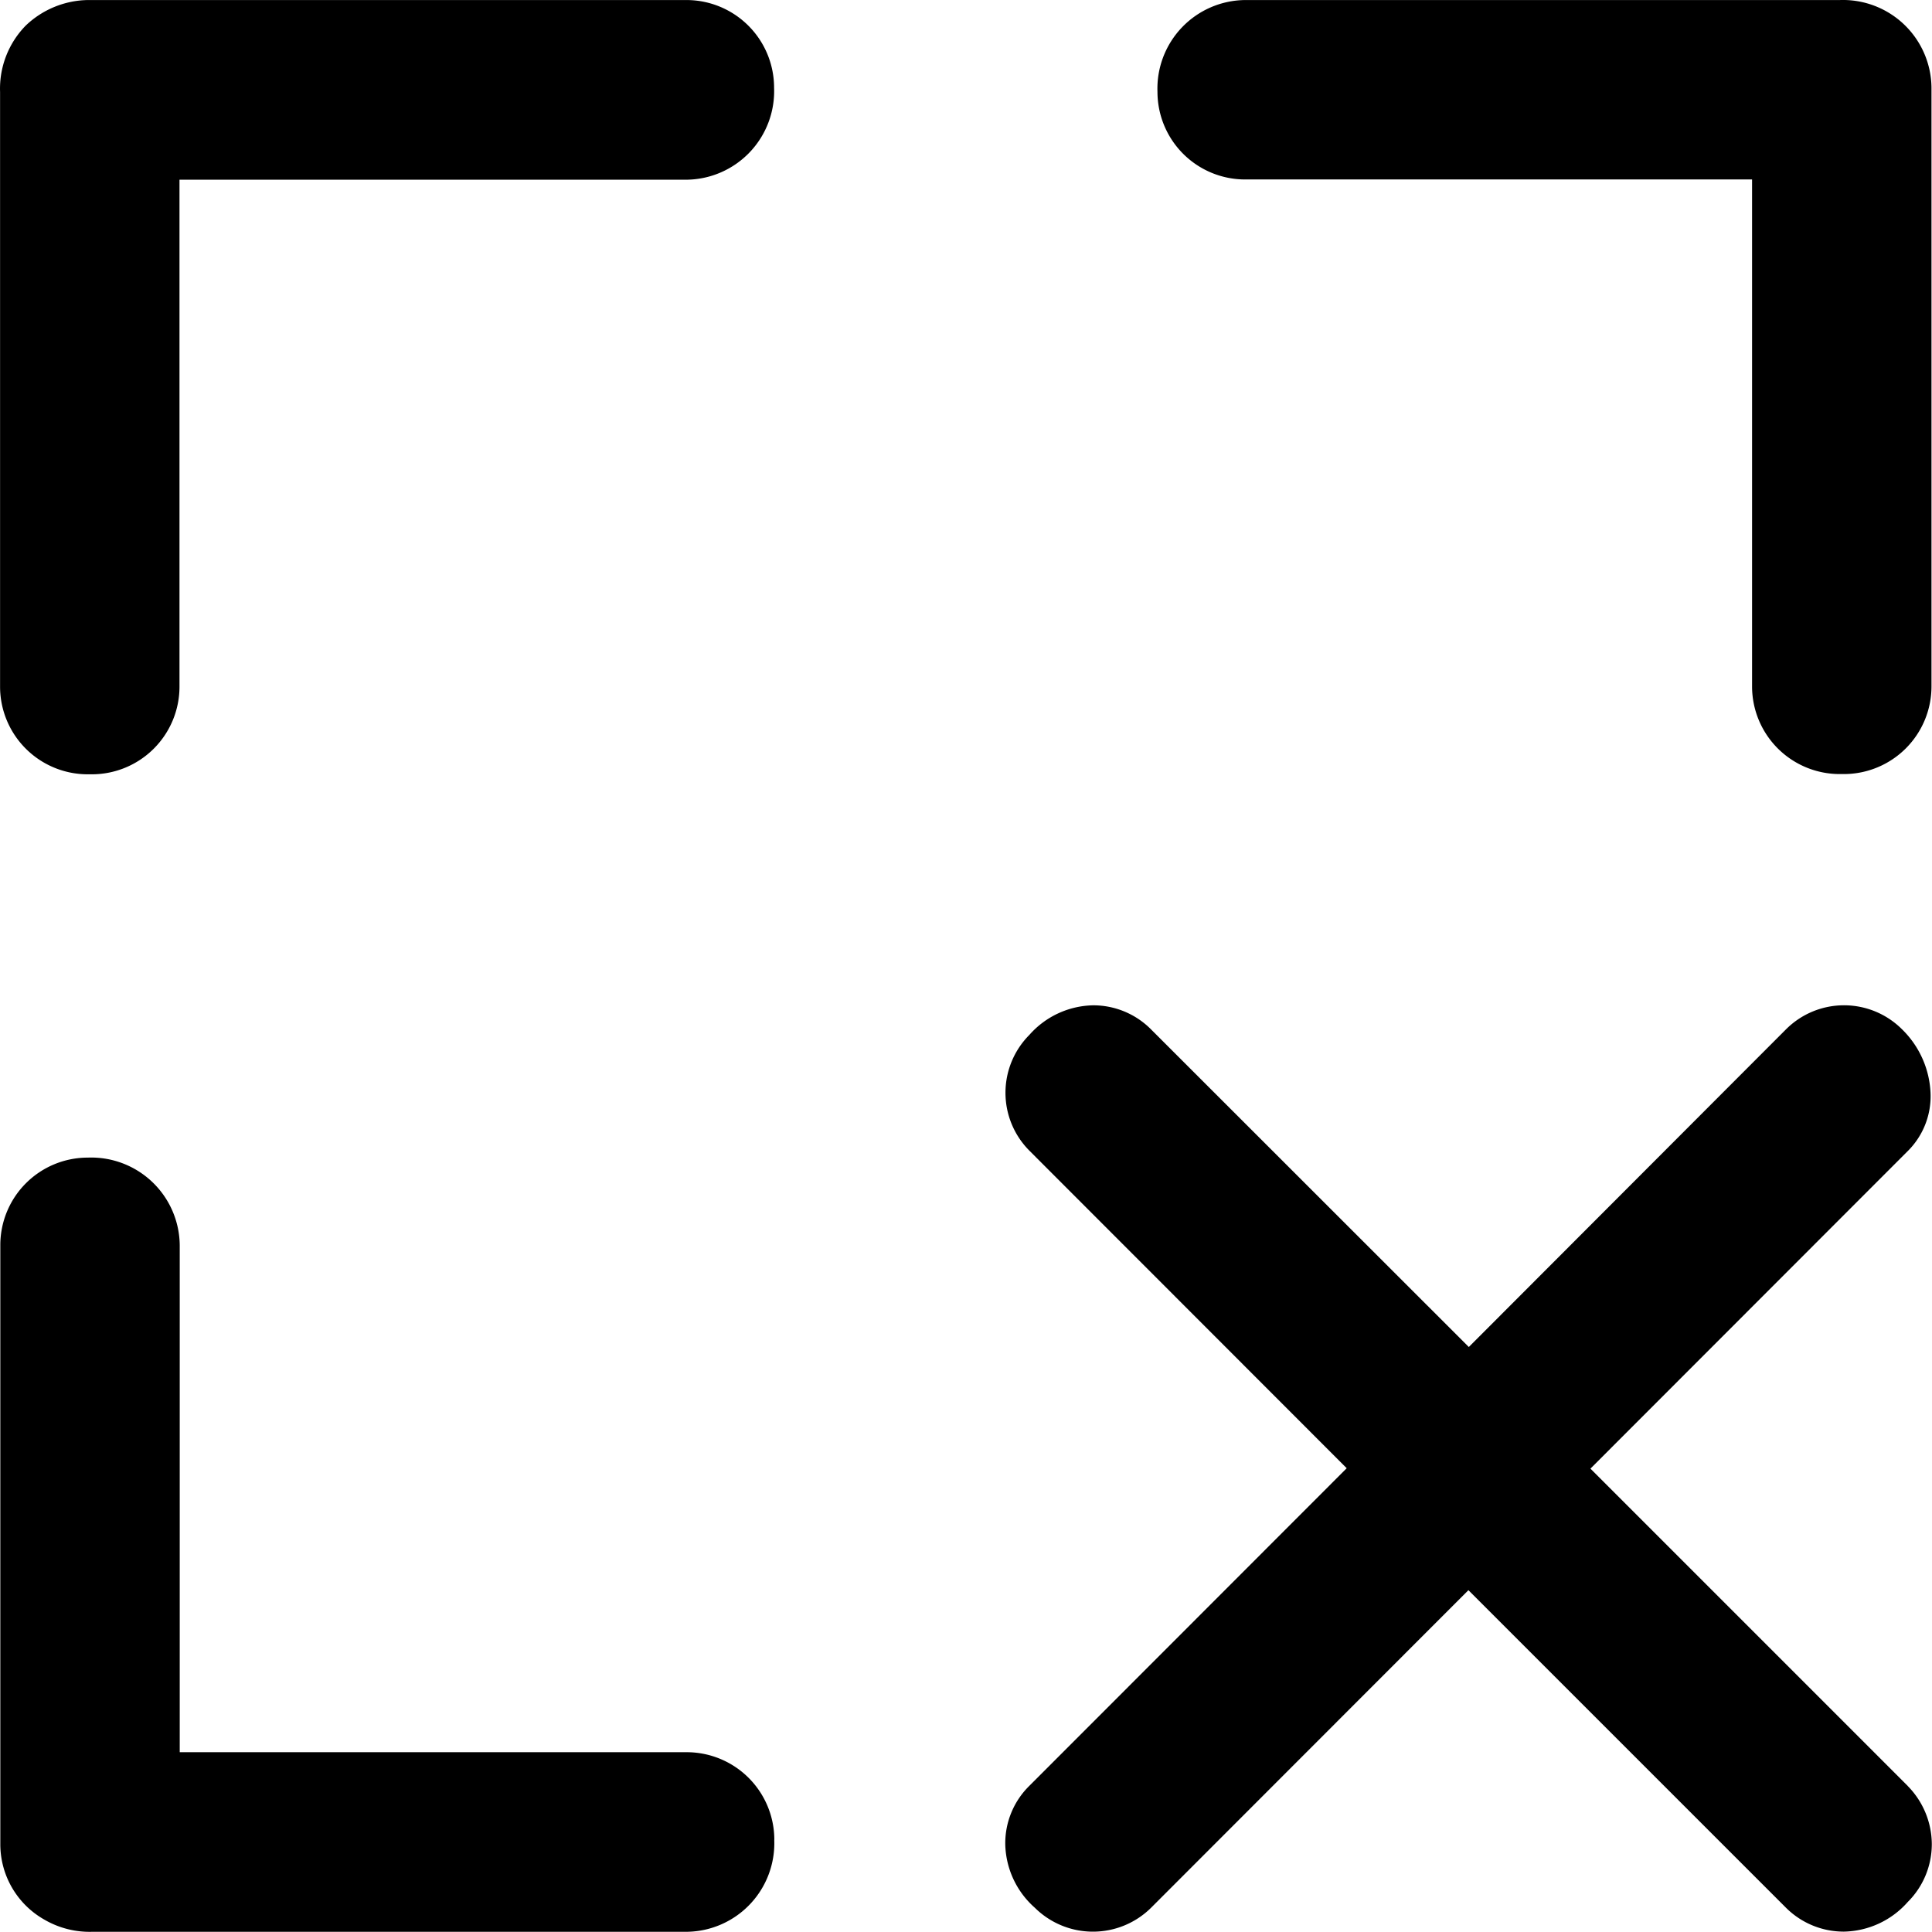 <?xml version="1.0" standalone="no"?><!DOCTYPE svg PUBLIC "-//W3C//DTD SVG 1.1//EN" "http://www.w3.org/Graphics/SVG/1.1/DTD/svg11.dtd"><svg t="1725936903711" class="icon" viewBox="0 0 1024 1024" version="1.1" xmlns="http://www.w3.org/2000/svg" p-id="6015" xmlns:xlink="http://www.w3.org/1999/xlink" width="200" height="200"><path d="M364.036 0.024H46.413a48.721 48.721 0 0 0-32.808 13.567A47.74 47.74 0 0 0 0.038 48.745v315.277a46.46 46.46 0 0 0 46.374 46.374h2.346a46.46 46.46 0 0 0 46.374-46.374v-268.775h268.775A46.929 46.929 0 0 0 410.282 46.526 46.46 46.46 0 0 0 364.036 0.024z m611.1 0h-315.277a46.929 46.929 0 0 0-46.374 48.721 46.46 46.46 0 0 0 46.374 46.374h268.775v268.775a46.46 46.46 0 0 0 46.374 46.374h2.346a46.46 46.46 0 0 0 46.374-46.374V46.398A46.929 46.929 0 0 0 975.093 0.024zM410.41 975.079a46.46 46.46 0 0 0-46.374-46.374h-268.775v-268.775a46.929 46.929 0 0 0-48.721-46.374 46.374 46.374 0 0 0-46.374 46.374v317.623a45.905 45.905 0 0 0 23.422 39.932 47.697 47.697 0 0 0 25.598 6.399h315.277a46.929 46.929 0 0 0 45.905-48.806z m600.733-28.499l-168.176-168.176L1011.143 610.1a40.956 40.956 0 0 0 12.074-31.058 50.171 50.171 0 0 0-15.145-33.533 43.473 43.473 0 0 0-61.392 0l-168.176 168.432-168.389-168.304a43.089 43.089 0 0 0-30.717-12.799 46.204 46.204 0 0 0-33.789 15.657 43.473 43.473 0 0 0 0 61.392l168.176 168.304-168.176 168.304a42.663 42.663 0 0 0-12.799 30.845 46.204 46.204 0 0 0 15.657 33.789 43.772 43.772 0 0 0 61.648 0l168.176-168.304 168.176 168.176a43.345 43.345 0 0 0 30.845 12.799 46.204 46.204 0 0 0 33.789-15.657 43.303 43.303 0 0 0 12.799-30.717 44.199 44.199 0 0 0-12.756-30.802z" p-id="6016" ></path></svg>